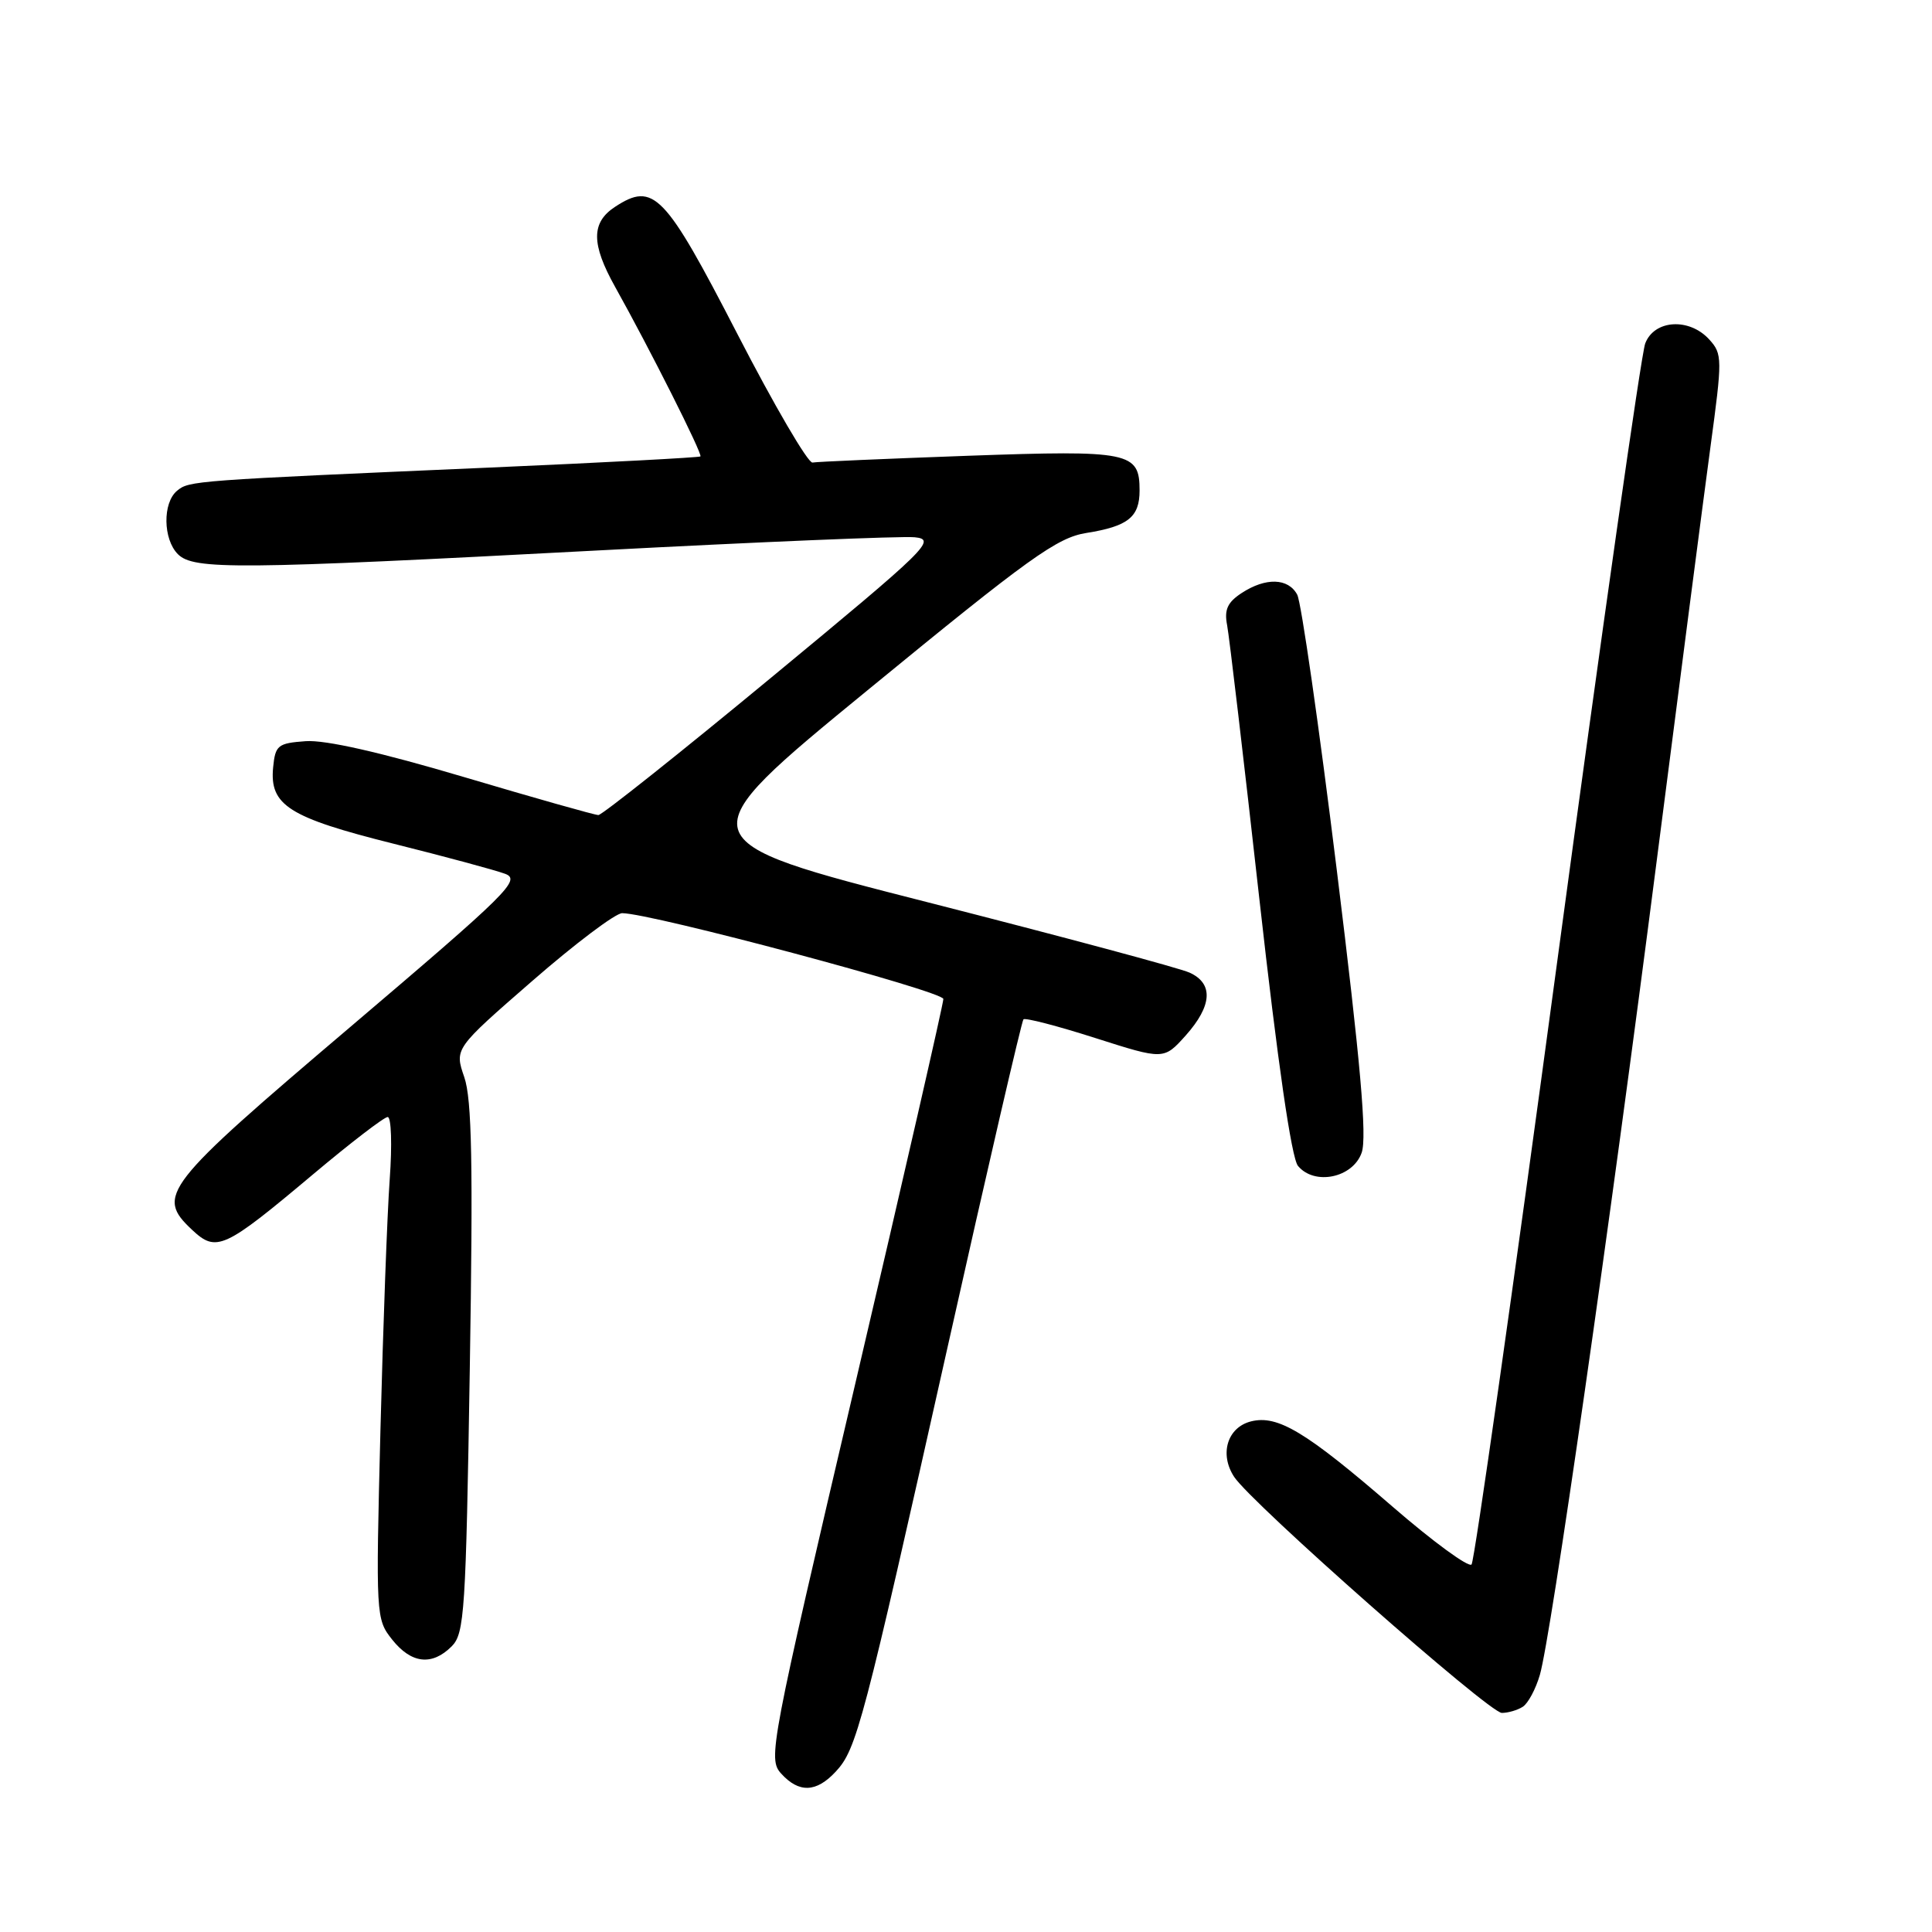<?xml version="1.0" encoding="UTF-8" standalone="no"?>
<!DOCTYPE svg PUBLIC "-//W3C//DTD SVG 1.1//EN" "http://www.w3.org/Graphics/SVG/1.1/DTD/svg11.dtd" >
<svg xmlns="http://www.w3.org/2000/svg" xmlns:xlink="http://www.w3.org/1999/xlink" version="1.1" viewBox="0 0 256 256">
 <g >
 <path fill="currentColor"
d=" M 110.74 234.75 C 113.51 231.77 114.32 228.68 125.56 178.50 C 130.85 154.85 135.38 135.31 135.61 135.07 C 135.84 134.83 140.12 135.94 145.12 137.54 C 154.21 140.44 154.21 140.44 157.11 137.21 C 160.63 133.26 160.81 130.33 157.63 128.88 C 156.33 128.28 140.73 124.10 122.98 119.57 C 90.69 111.34 90.69 111.34 115.10 91.34 C 136.40 73.87 140.07 71.24 143.95 70.62 C 149.47 69.74 151.00 68.52 151.00 65.00 C 151.00 59.89 149.75 59.63 128.33 60.39 C 117.55 60.78 108.25 61.18 107.66 61.29 C 107.08 61.41 102.59 53.73 97.70 44.24 C 88.08 25.59 86.61 24.06 81.49 27.41 C 78.32 29.49 78.33 32.33 81.51 38.02 C 86.05 46.14 93.13 60.20 92.81 60.48 C 92.64 60.62 80.12 61.29 65.00 61.95 C 25.47 63.67 25.06 63.70 23.46 65.03 C 21.53 66.63 21.60 71.45 23.57 73.43 C 25.66 75.52 31.37 75.47 79.18 72.94 C 100.58 71.81 119.49 71.02 121.20 71.19 C 124.14 71.48 123.01 72.58 102.23 89.75 C 90.09 99.79 79.76 108.00 79.29 108.00 C 78.82 108.00 70.80 105.73 61.47 102.96 C 50.42 99.68 43.10 98.02 40.50 98.21 C 36.81 98.48 36.48 98.74 36.19 101.69 C 35.71 106.70 38.26 108.32 52.12 111.79 C 58.97 113.50 65.63 115.30 66.92 115.78 C 69.08 116.58 67.41 118.23 46.39 136.10 C 21.60 157.16 20.62 158.42 25.44 162.95 C 28.68 165.99 29.67 165.53 41.50 155.59 C 46.45 151.43 50.89 148.02 51.37 148.01 C 51.85 148.01 51.97 151.71 51.64 156.25 C 51.31 160.79 50.76 175.75 50.41 189.50 C 49.79 214.15 49.81 214.54 51.96 217.25 C 54.50 220.45 57.24 220.76 59.85 218.15 C 61.55 216.45 61.73 213.57 62.25 181.40 C 62.69 154.20 62.53 145.67 61.52 142.73 C 60.22 138.95 60.22 138.95 70.53 129.98 C 76.20 125.04 81.56 121.00 82.44 121.00 C 86.26 121.00 125.00 131.35 125.00 132.37 C 125.00 132.99 119.76 155.89 113.35 183.25 C 102.03 231.55 101.75 233.06 103.50 235.00 C 105.86 237.61 108.16 237.53 110.74 234.75 Z  M 201.77 226.16 C 202.47 225.72 203.49 223.82 204.04 221.93 C 205.50 216.91 213.27 162.79 219.53 114.00 C 222.53 90.62 225.73 65.99 226.64 59.25 C 228.23 47.53 228.23 46.91 226.50 45.00 C 223.85 42.07 219.20 42.35 218.00 45.51 C 217.47 46.89 212.24 83.68 206.36 127.26 C 200.49 170.84 195.37 206.86 194.99 207.30 C 194.61 207.74 189.89 204.29 184.51 199.63 C 173.03 189.70 169.30 187.46 165.77 188.34 C 162.63 189.13 161.55 192.67 163.53 195.69 C 165.82 199.19 197.32 226.97 199.00 226.97 C 199.82 226.97 201.07 226.61 201.77 226.16 Z  M 180.43 152.73 C 181.15 150.68 180.28 140.80 177.13 115.28 C 174.78 96.21 172.42 79.79 171.89 78.80 C 170.70 76.58 167.71 76.49 164.51 78.59 C 162.65 79.81 162.20 80.79 162.60 82.84 C 162.88 84.30 164.81 100.66 166.88 119.19 C 169.30 140.82 171.13 153.46 171.99 154.49 C 174.18 157.13 179.27 156.07 180.43 152.73 Z "/>
</g>
</svg>